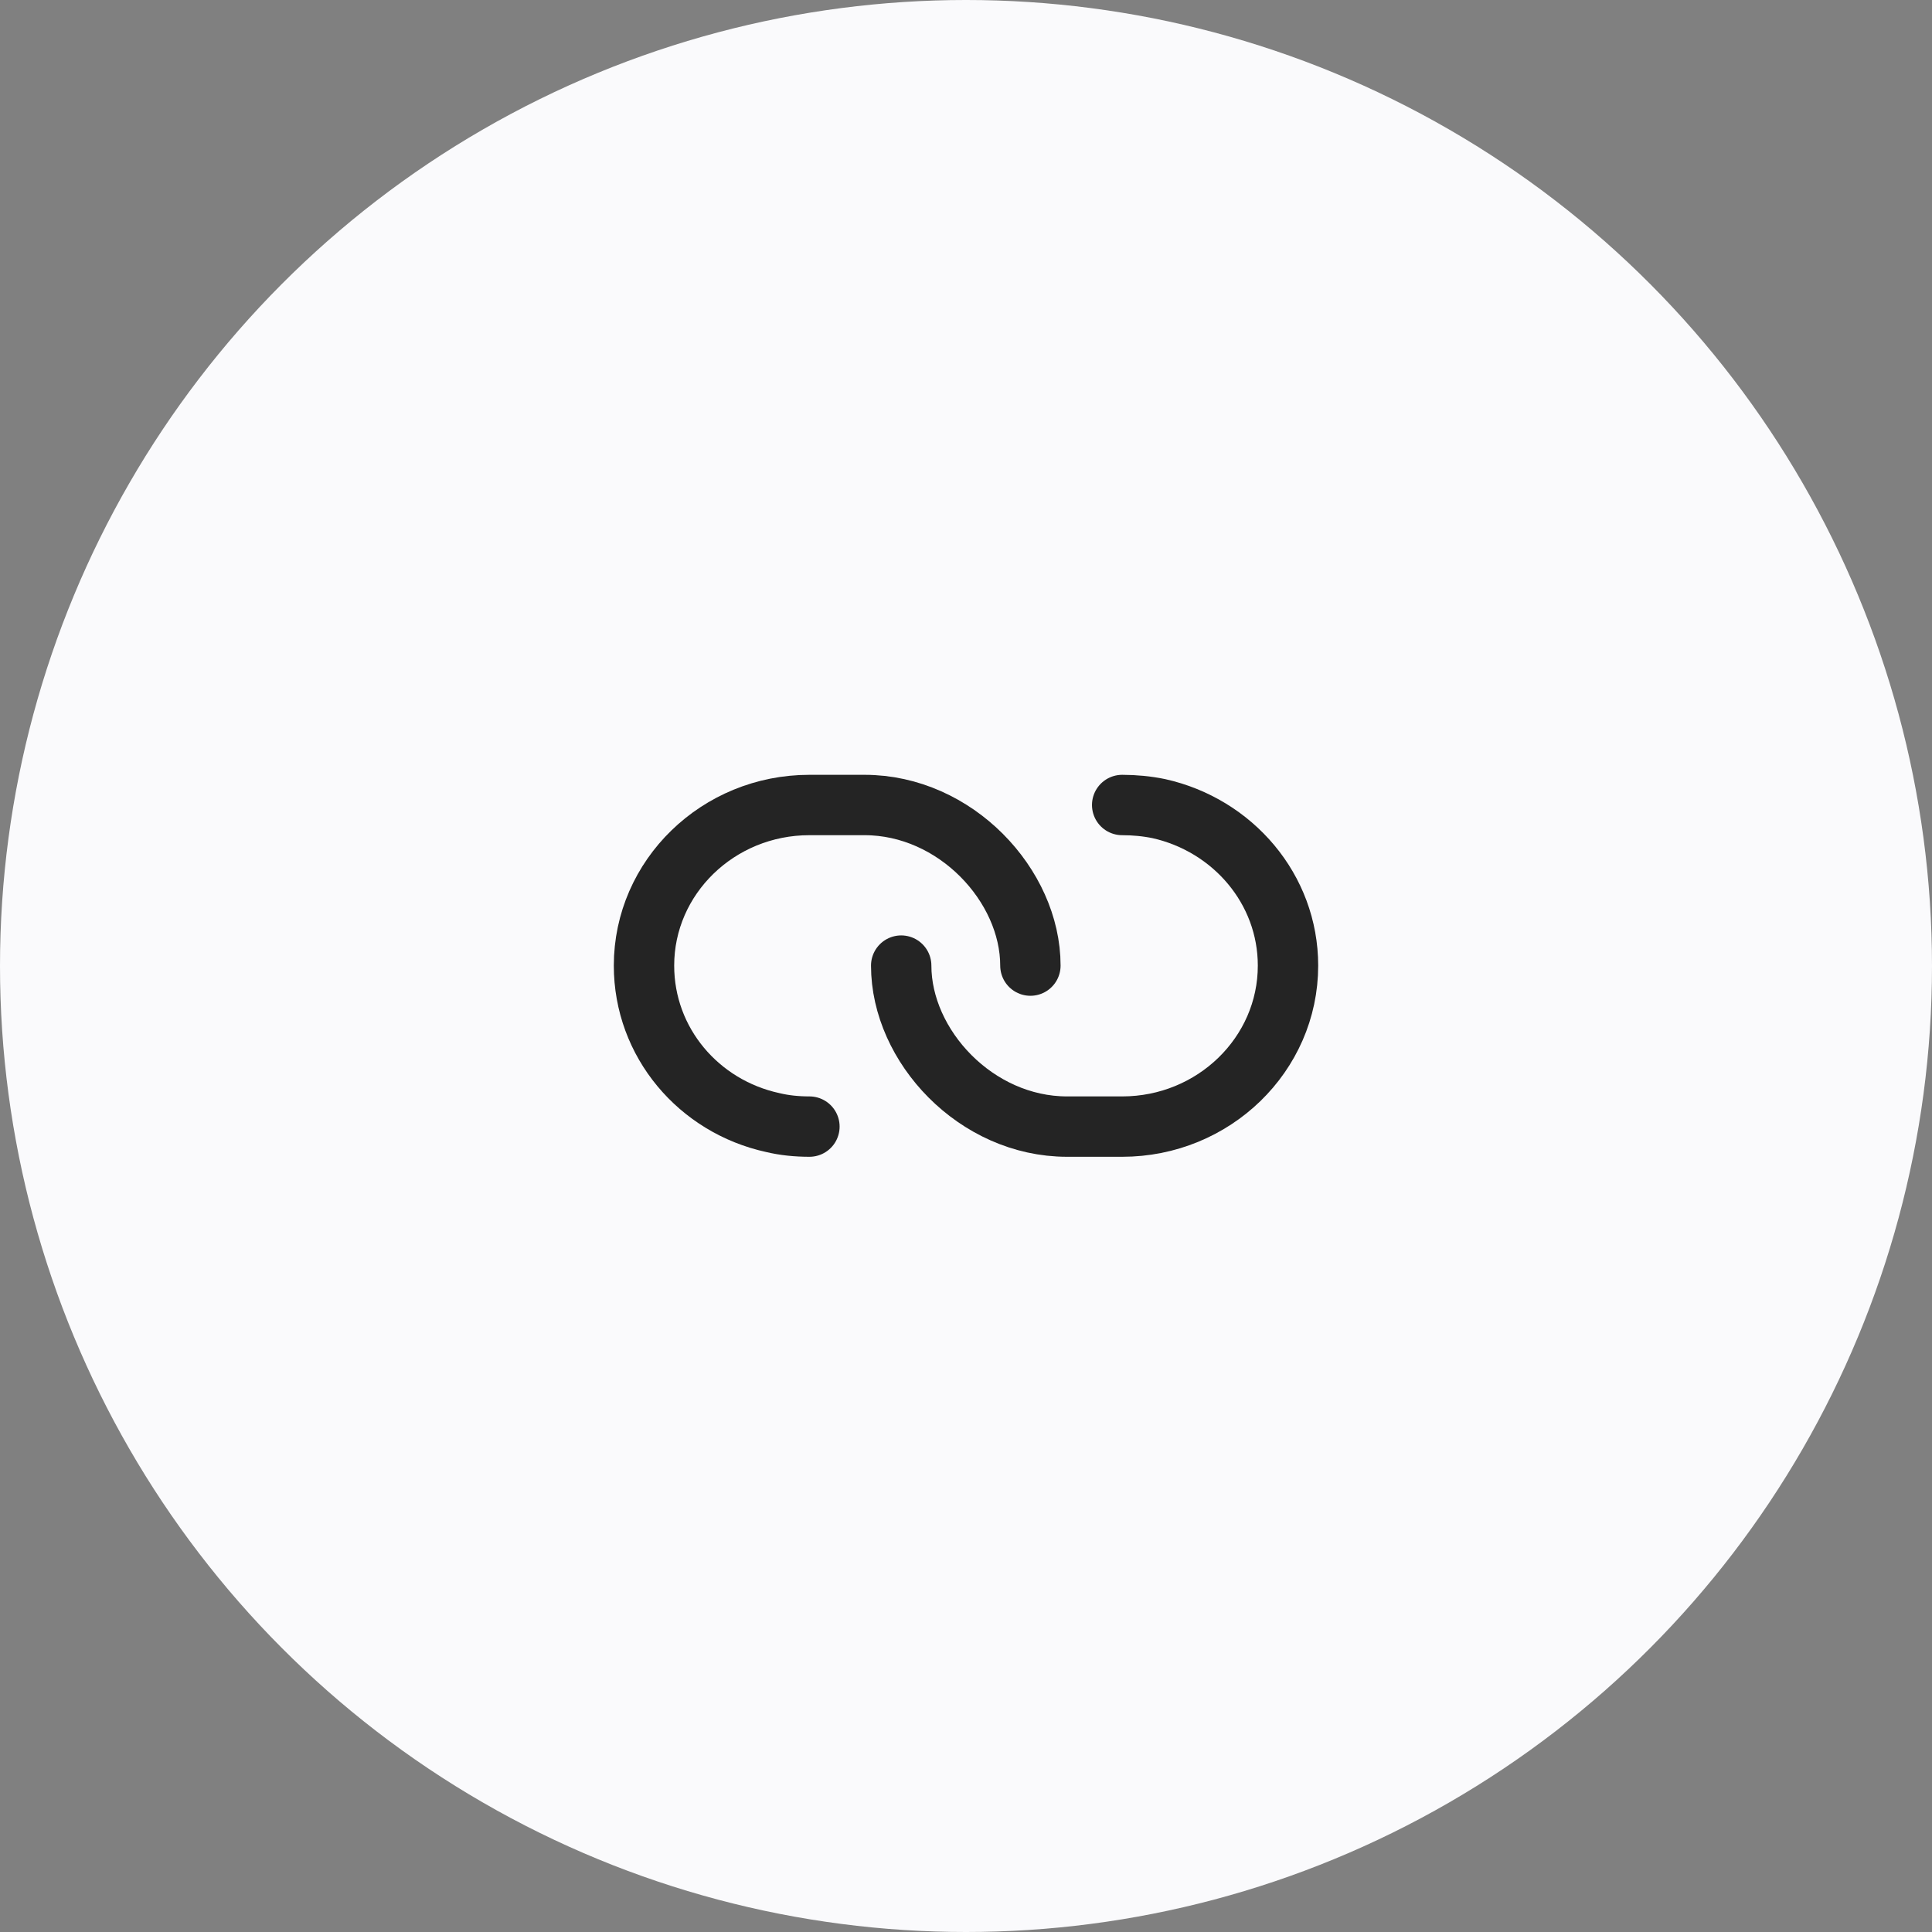 <svg width="48" height="48" viewBox="0 0 48 48" fill="none" xmlns="http://www.w3.org/2000/svg" xmlns:xlink="http://www.w3.org/1999/xlink">
	<rect x="0" y="0" width="48" height="48" fill="#808080" stroke="none"/>
	<desc>
			Created with Pixso.
	</desc>
	<defs/>
	<circle id="Ellipse 211" cx="24" cy="24" r="24" fill="#FAFAFC" fill-opacity="1"/>
	<path id="Vector" d="M25.6 23.99C25.6 22 23.74 20 21.48 20C21.21 20 20.33 20 20.11 20C17.84 20 16 21.79 16 23.99C16 25.9 17.36 27.49 19.2 27.89C19.49 27.96 19.8 27.99 20.11 27.99" stroke="#242424" stroke-opacity="1" stroke-width="1.5" stroke-linejoin="round" stroke-linecap="round"/>
	<path id="Vector" d="M22.39 23.99C22.39 25.99 24.25 27.99 26.51 27.99C26.78 27.99 27.66 27.99 27.88 27.99C30.15 27.99 32 26.2 32 23.99C32 22.09 30.63 20.5 28.79 20.09C28.5 20.03 28.19 20 27.88 20" stroke="#242424" stroke-opacity="1" stroke-width="1.5" stroke-linejoin="round" stroke-linecap="round"/>
</svg>
